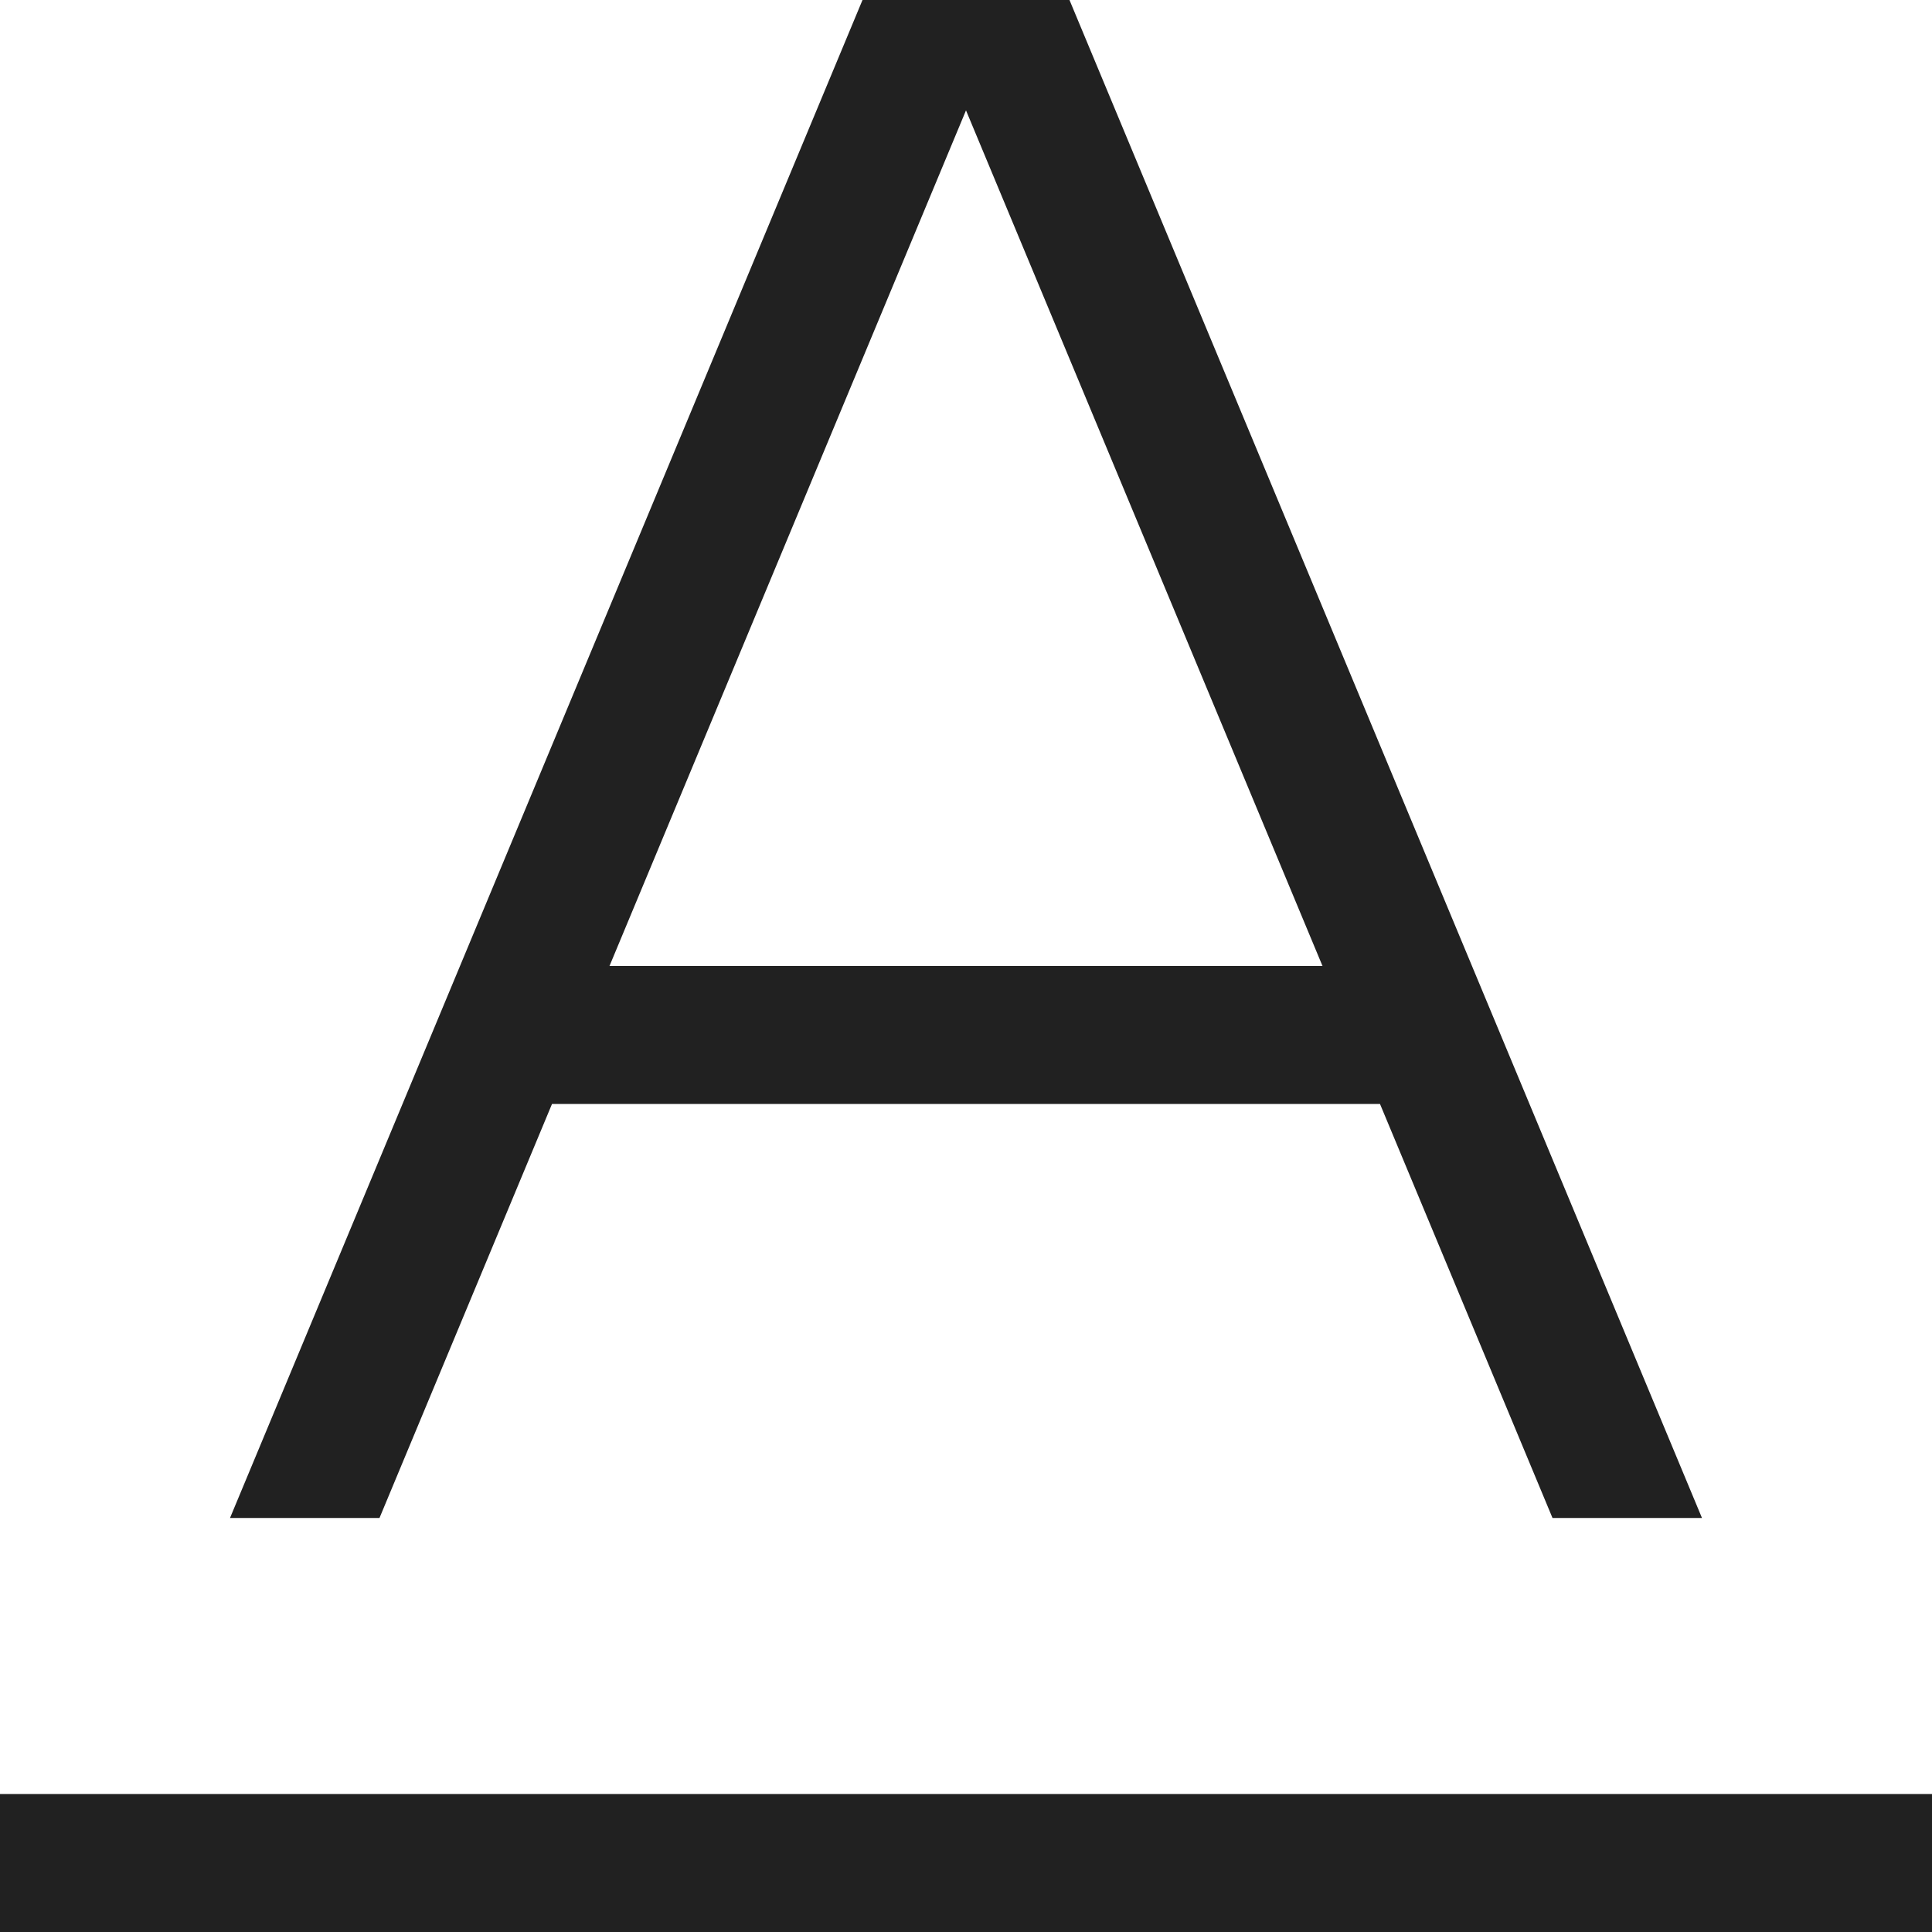 <?xml version="1.0" encoding="UTF-8" standalone="no"?>
<svg
   xmlns:dc="http://purl.org/dc/elements/1.1/"
   xmlns:cc="http://creativecommons.org/ns#"
   xmlns:rdf="http://www.w3.org/1999/02/22-rdf-syntax-ns#"
   xmlns:svg="http://www.w3.org/2000/svg"
   xmlns="http://www.w3.org/2000/svg"
   xmlns:sodipodi="http://sodipodi.sourceforge.net/DTD/sodipodi-0.dtd"
   xmlns:inkscape="http://www.inkscape.org/namespaces/inkscape"
   inkscape:version="1.0beta2 (2b71d25, 2019-12-03)"
   sodipodi:docname="letter-a.svg"
   version="1.1"
   width="512"
   viewBox="0 0 401.059 401.059"
   height="512"
   enable-background="new 0 0 401.059 401.059"
   id="Capa_1">
  <defs
     id="defs2939" />
  <sodipodi:namedview
     inkscape:current-layer="Capa_1"
     inkscape:window-maximized="0"
     inkscape:window-y="23"
     inkscape:window-x="1440"
     inkscape:cy="256"
     inkscape:cx="79.082803"
     inkscape:zoom="0.61328125"
     showgrid="false"
     id="namedview2937"
     inkscape:window-height="1035"
     inkscape:window-width="1920"
     inkscape:pageshadow="2"
     inkscape:pageopacity="0"
     guidetolerance="10"
     gridtolerance="10"
     objecttolerance="10"
     borderopacity="1"
     inkscape:document-rotation="0"
     bordercolor="#666666"
     pagecolor="#ffffff" />
  <path
     style="fill:#212121;fill-opacity:1"
     id="path2932"
     d="m114.587 229.176h171.886l35.809 85.941h31.03l-131.299-315.117h-42.967l-131.299 315.118h31.03zm85.942-206.264 74.006 177.618h-148.012c0-.001 74.006-177.618 74.006-177.618z" />
  <path
     style="fill:#212121;fill-opacity:1"
     id="path2934"
     d="m0 372.412h401.059v28.647h-401.059z" />
</svg>

